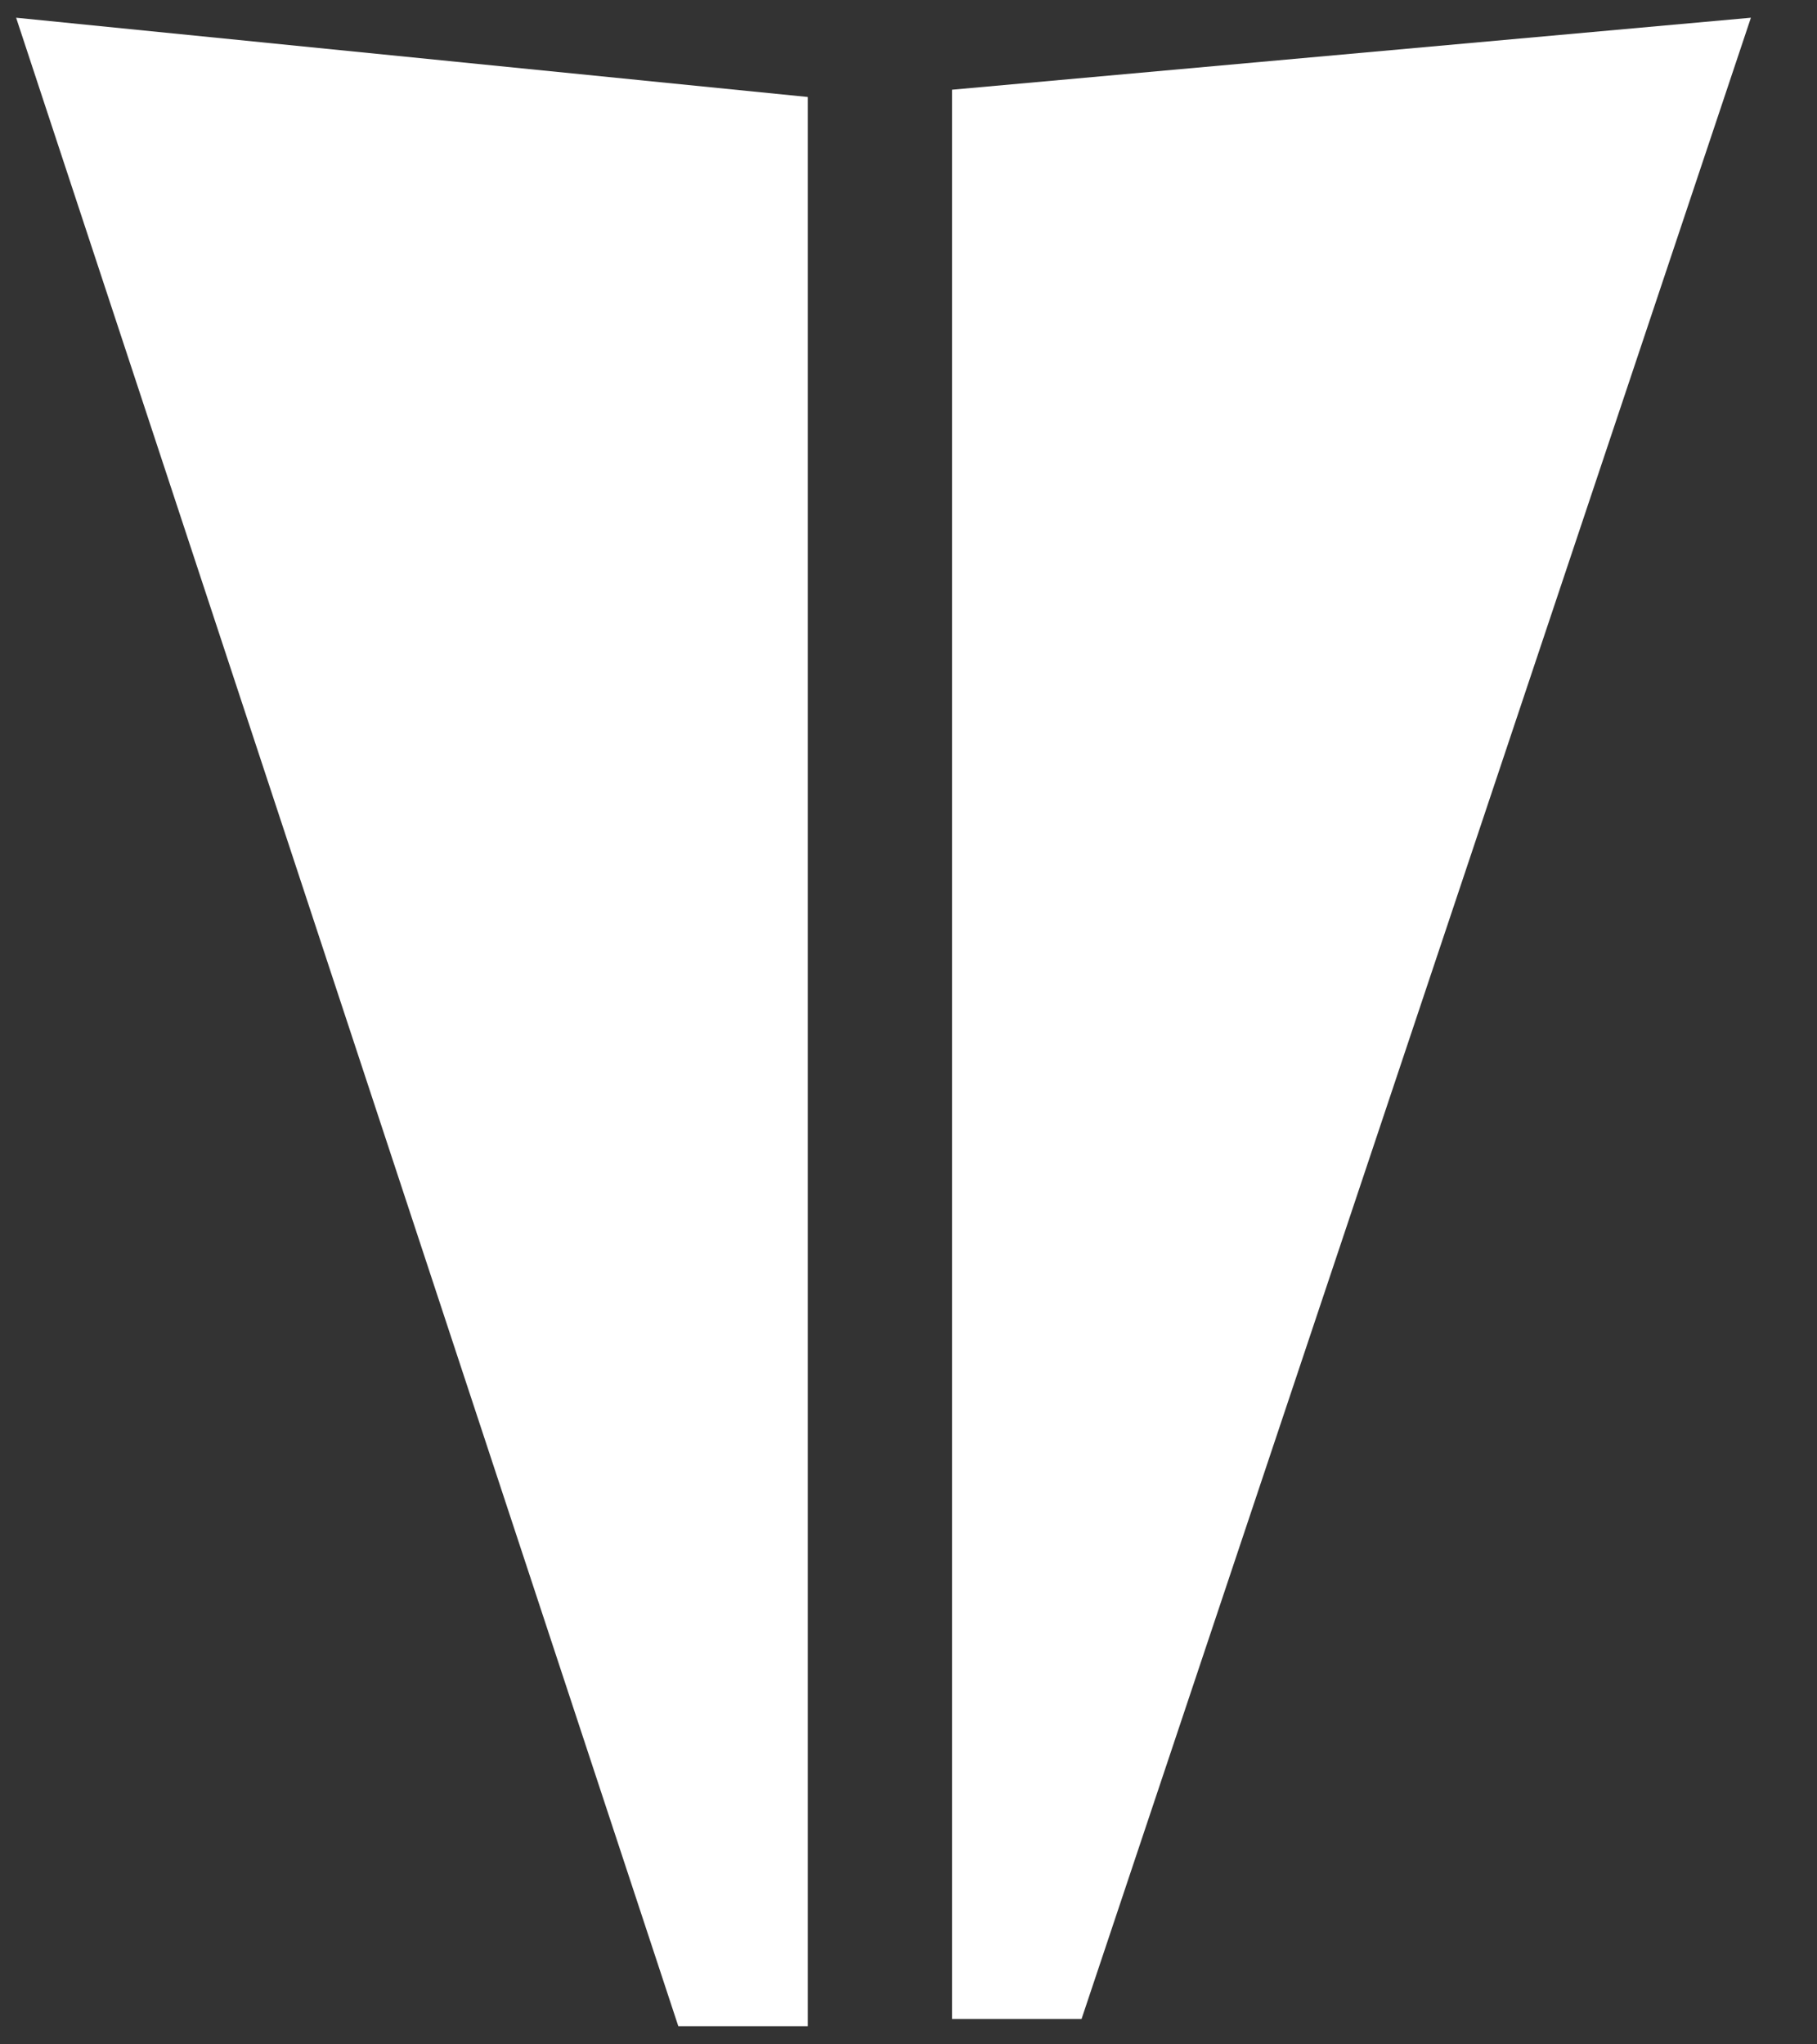 <svg width="16" height="18" viewBox="0 0 16 18" fill="none" xmlns="http://www.w3.org/2000/svg">
<rect x="0" y="0" width="16" height="18" fill="#333333" stroke="none"/>
<path d="M15.418 0.156L9.524 17.776H8.383V0.79L15.418 0.156Z" fill="white"/>
<path d="M7.113 17.84H5.973L0.142 0.156L7.113 0.854V17.84Z" fill="white"/>
</svg>

